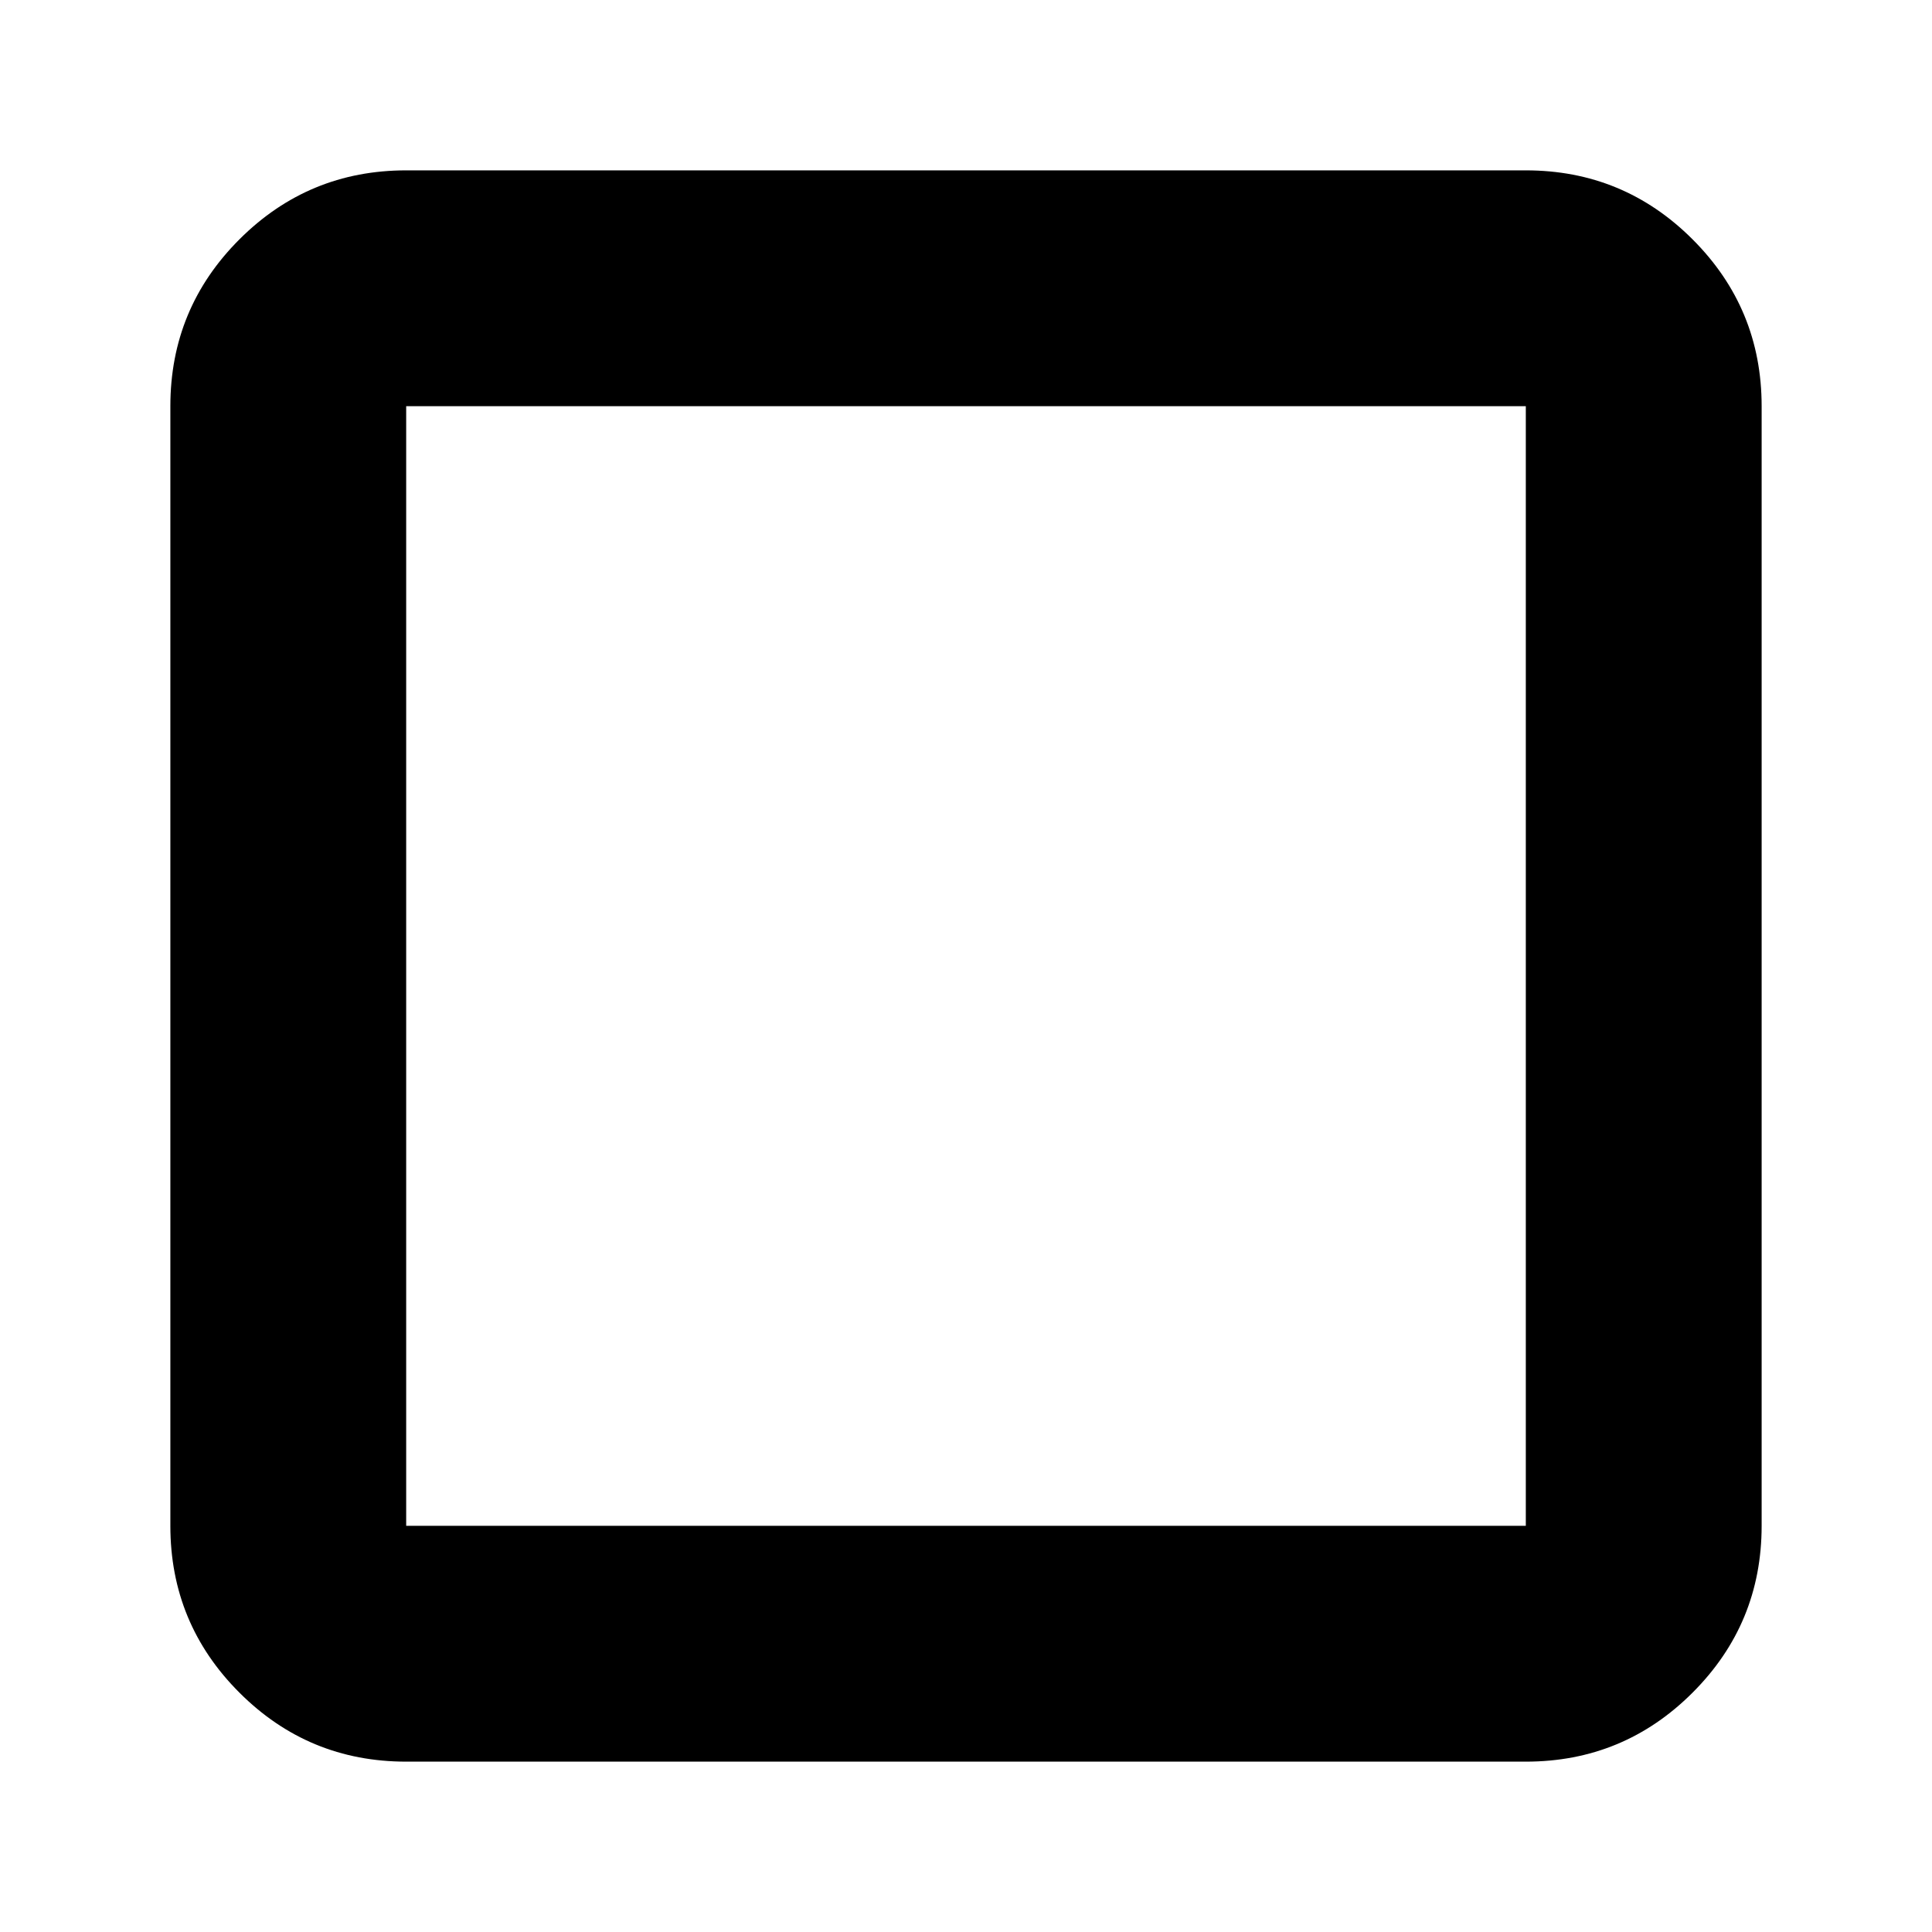 <svg xmlns="http://www.w3.org/2000/svg" height="20" viewBox="0 -960 960 960" width="20"><path d="M201.83-84.65q-48.58 0-82.88-34.3t-34.3-82.88v-556.34q0-48.58 34.3-82.88t82.88-34.3h556.34q48.58 0 82.88 34.3t34.3 82.88v556.34q0 48.58-34.3 82.88t-82.88 34.3H201.83Zm0-117.18h556.34v-556.34H201.83v556.34Zm0 0v-556.34 556.34Z"/></svg>